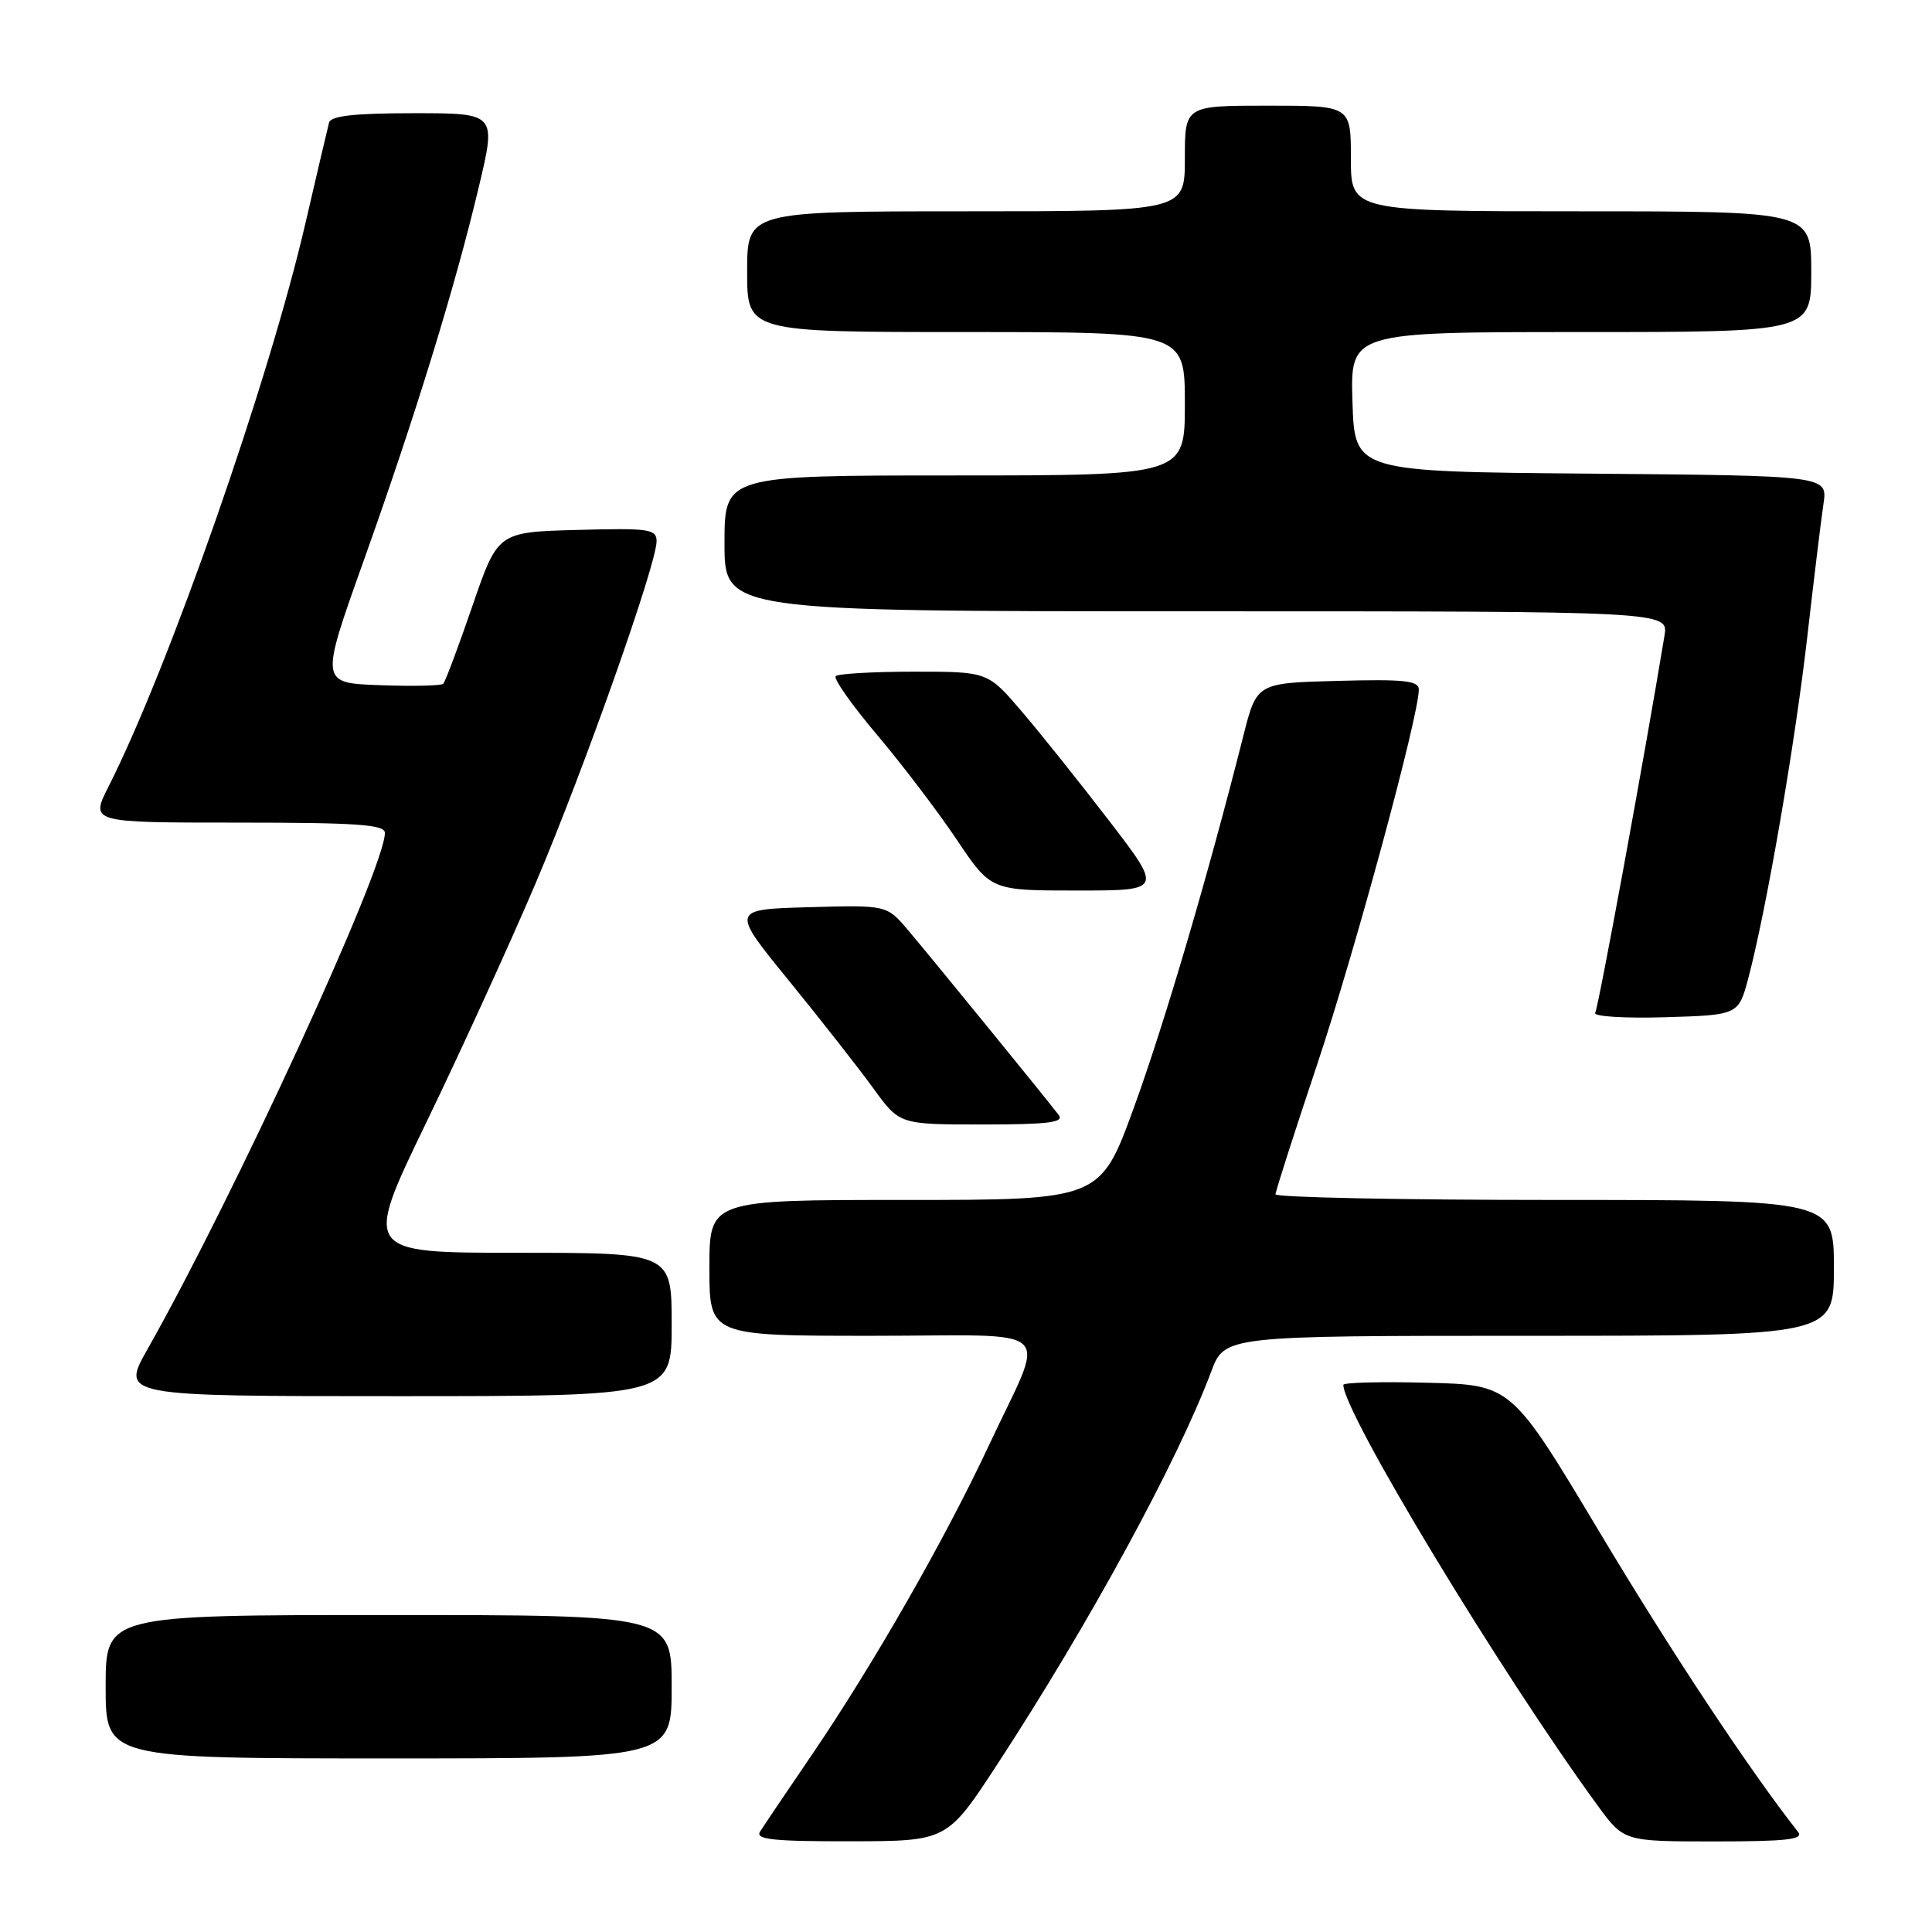 <?xml version="1.0" encoding="UTF-8" standalone="no"?>
<!DOCTYPE svg PUBLIC "-//W3C//DTD SVG 1.1//EN" "http://www.w3.org/Graphics/SVG/1.1/DTD/svg11.dtd" >
<svg xmlns="http://www.w3.org/2000/svg" xmlns:xlink="http://www.w3.org/1999/xlink" version="1.1" viewBox="0 0 256 256">
 <g >
 <path fill="currentColor"
d=" M 132.18 233.73 C 144.31 215.16 155.99 193.72 160.49 181.75 C 162.27 177.00 162.27 177.00 202.64 177.00 C 243.00 177.00 243.00 177.00 243.00 168.00 C 243.00 159.00 243.00 159.00 206.00 159.00 C 185.65 159.00 169.01 158.66 169.01 158.25 C 169.02 157.84 171.50 150.11 174.52 141.08 C 179.53 126.09 188.00 94.86 188.00 91.38 C 188.00 90.19 186.09 89.98 177.26 90.22 C 166.52 90.50 166.52 90.50 164.75 97.50 C 160.06 116.07 154.29 135.65 150.25 146.75 C 145.79 159.00 145.79 159.00 119.89 159.00 C 94.00 159.00 94.00 159.00 94.00 168.00 C 94.00 177.00 94.00 177.00 115.57 177.00 C 140.63 177.00 138.68 175.16 131.00 191.59 C 125.21 203.97 115.73 220.54 107.61 232.47 C 104.25 237.40 101.14 242.02 100.70 242.72 C 100.07 243.74 102.55 244.00 112.70 243.98 C 125.50 243.96 125.50 243.96 132.18 233.73 Z  M 238.26 242.75 C 231.87 234.63 221.44 218.89 211.94 203.00 C 200.27 183.50 200.27 183.50 189.13 183.22 C 183.01 183.06 178.00 183.19 178.00 183.50 C 178.00 187.16 198.82 221.59 211.70 239.25 C 215.17 244.00 215.17 244.00 227.21 244.00 C 236.70 244.00 239.04 243.74 238.26 242.75 Z  M 89.00 223.50 C 89.00 214.00 89.00 214.00 51.50 214.00 C 14.00 214.00 14.00 214.00 14.00 223.50 C 14.00 233.00 14.00 233.00 51.50 233.00 C 89.00 233.00 89.00 233.00 89.00 223.50 Z  M 89.00 175.50 C 89.00 166.00 89.00 166.00 68.57 166.00 C 48.14 166.00 48.14 166.00 56.48 148.75 C 61.07 139.26 67.60 124.97 70.99 117.00 C 77.42 101.85 86.99 74.79 87.00 71.72 C 87.00 70.10 86.02 69.96 76.48 70.22 C 65.96 70.50 65.96 70.50 62.59 80.31 C 60.74 85.70 59.00 90.33 58.73 90.60 C 58.47 90.87 54.69 90.95 50.33 90.79 C 42.41 90.50 42.41 90.50 48.16 74.38 C 55.04 55.10 60.30 38.03 63.45 24.75 C 65.77 15.00 65.77 15.00 54.85 15.00 C 46.97 15.00 43.84 15.35 43.60 16.25 C 43.42 16.94 42.02 22.90 40.49 29.50 C 35.65 50.45 22.38 88.42 14.37 104.25 C 11.97 109.00 11.97 109.00 31.48 109.00 C 47.37 109.00 51.00 109.26 51.00 110.37 C 51.00 115.06 31.04 158.46 19.56 178.75 C 16.02 185.00 16.02 185.00 52.51 185.00 C 89.00 185.00 89.00 185.00 89.00 175.50 Z  M 140.29 147.75 C 138.58 145.50 123.15 126.58 120.29 123.21 C 117.49 119.92 117.49 119.92 107.16 120.21 C 96.83 120.50 96.83 120.50 104.58 130.00 C 108.83 135.22 113.86 141.64 115.75 144.25 C 119.19 149.00 119.19 149.00 130.22 149.00 C 138.88 149.00 141.04 148.73 140.29 147.75 Z  M 231.69 129.50 C 234.09 120.36 237.83 98.68 239.46 84.50 C 240.34 76.80 241.31 68.82 241.62 66.76 C 242.17 63.03 242.17 63.03 210.84 62.76 C 179.50 62.50 179.50 62.50 179.21 53.25 C 178.92 44.00 178.92 44.00 209.46 44.00 C 240.00 44.00 240.00 44.00 240.00 36.00 C 240.00 28.00 240.00 28.00 209.50 28.00 C 179.00 28.00 179.00 28.00 179.00 21.00 C 179.00 14.00 179.00 14.00 168.00 14.00 C 157.00 14.00 157.00 14.00 157.00 21.00 C 157.00 28.00 157.00 28.00 128.00 28.00 C 99.00 28.00 99.00 28.00 99.00 36.00 C 99.00 44.00 99.00 44.00 128.00 44.00 C 157.00 44.00 157.00 44.00 157.00 53.50 C 157.00 63.00 157.00 63.00 126.50 63.00 C 96.00 63.00 96.00 63.00 96.00 72.00 C 96.00 81.00 96.00 81.00 158.55 81.00 C 221.09 81.00 221.09 81.00 220.55 84.25 C 217.90 100.30 211.80 133.52 211.37 134.21 C 211.08 134.68 215.23 134.95 220.60 134.79 C 230.37 134.50 230.37 134.50 231.69 129.50 Z  M 146.96 108.75 C 143.05 103.66 137.84 97.14 135.37 94.25 C 130.88 89.00 130.88 89.00 121.11 89.00 C 115.73 89.00 111.07 89.27 110.74 89.59 C 110.41 89.92 112.87 93.41 116.19 97.34 C 119.52 101.28 124.28 107.54 126.77 111.25 C 131.29 118.00 131.29 118.00 142.68 118.00 C 154.06 118.00 154.06 118.00 146.96 108.75 Z "/>
</g>
</svg>